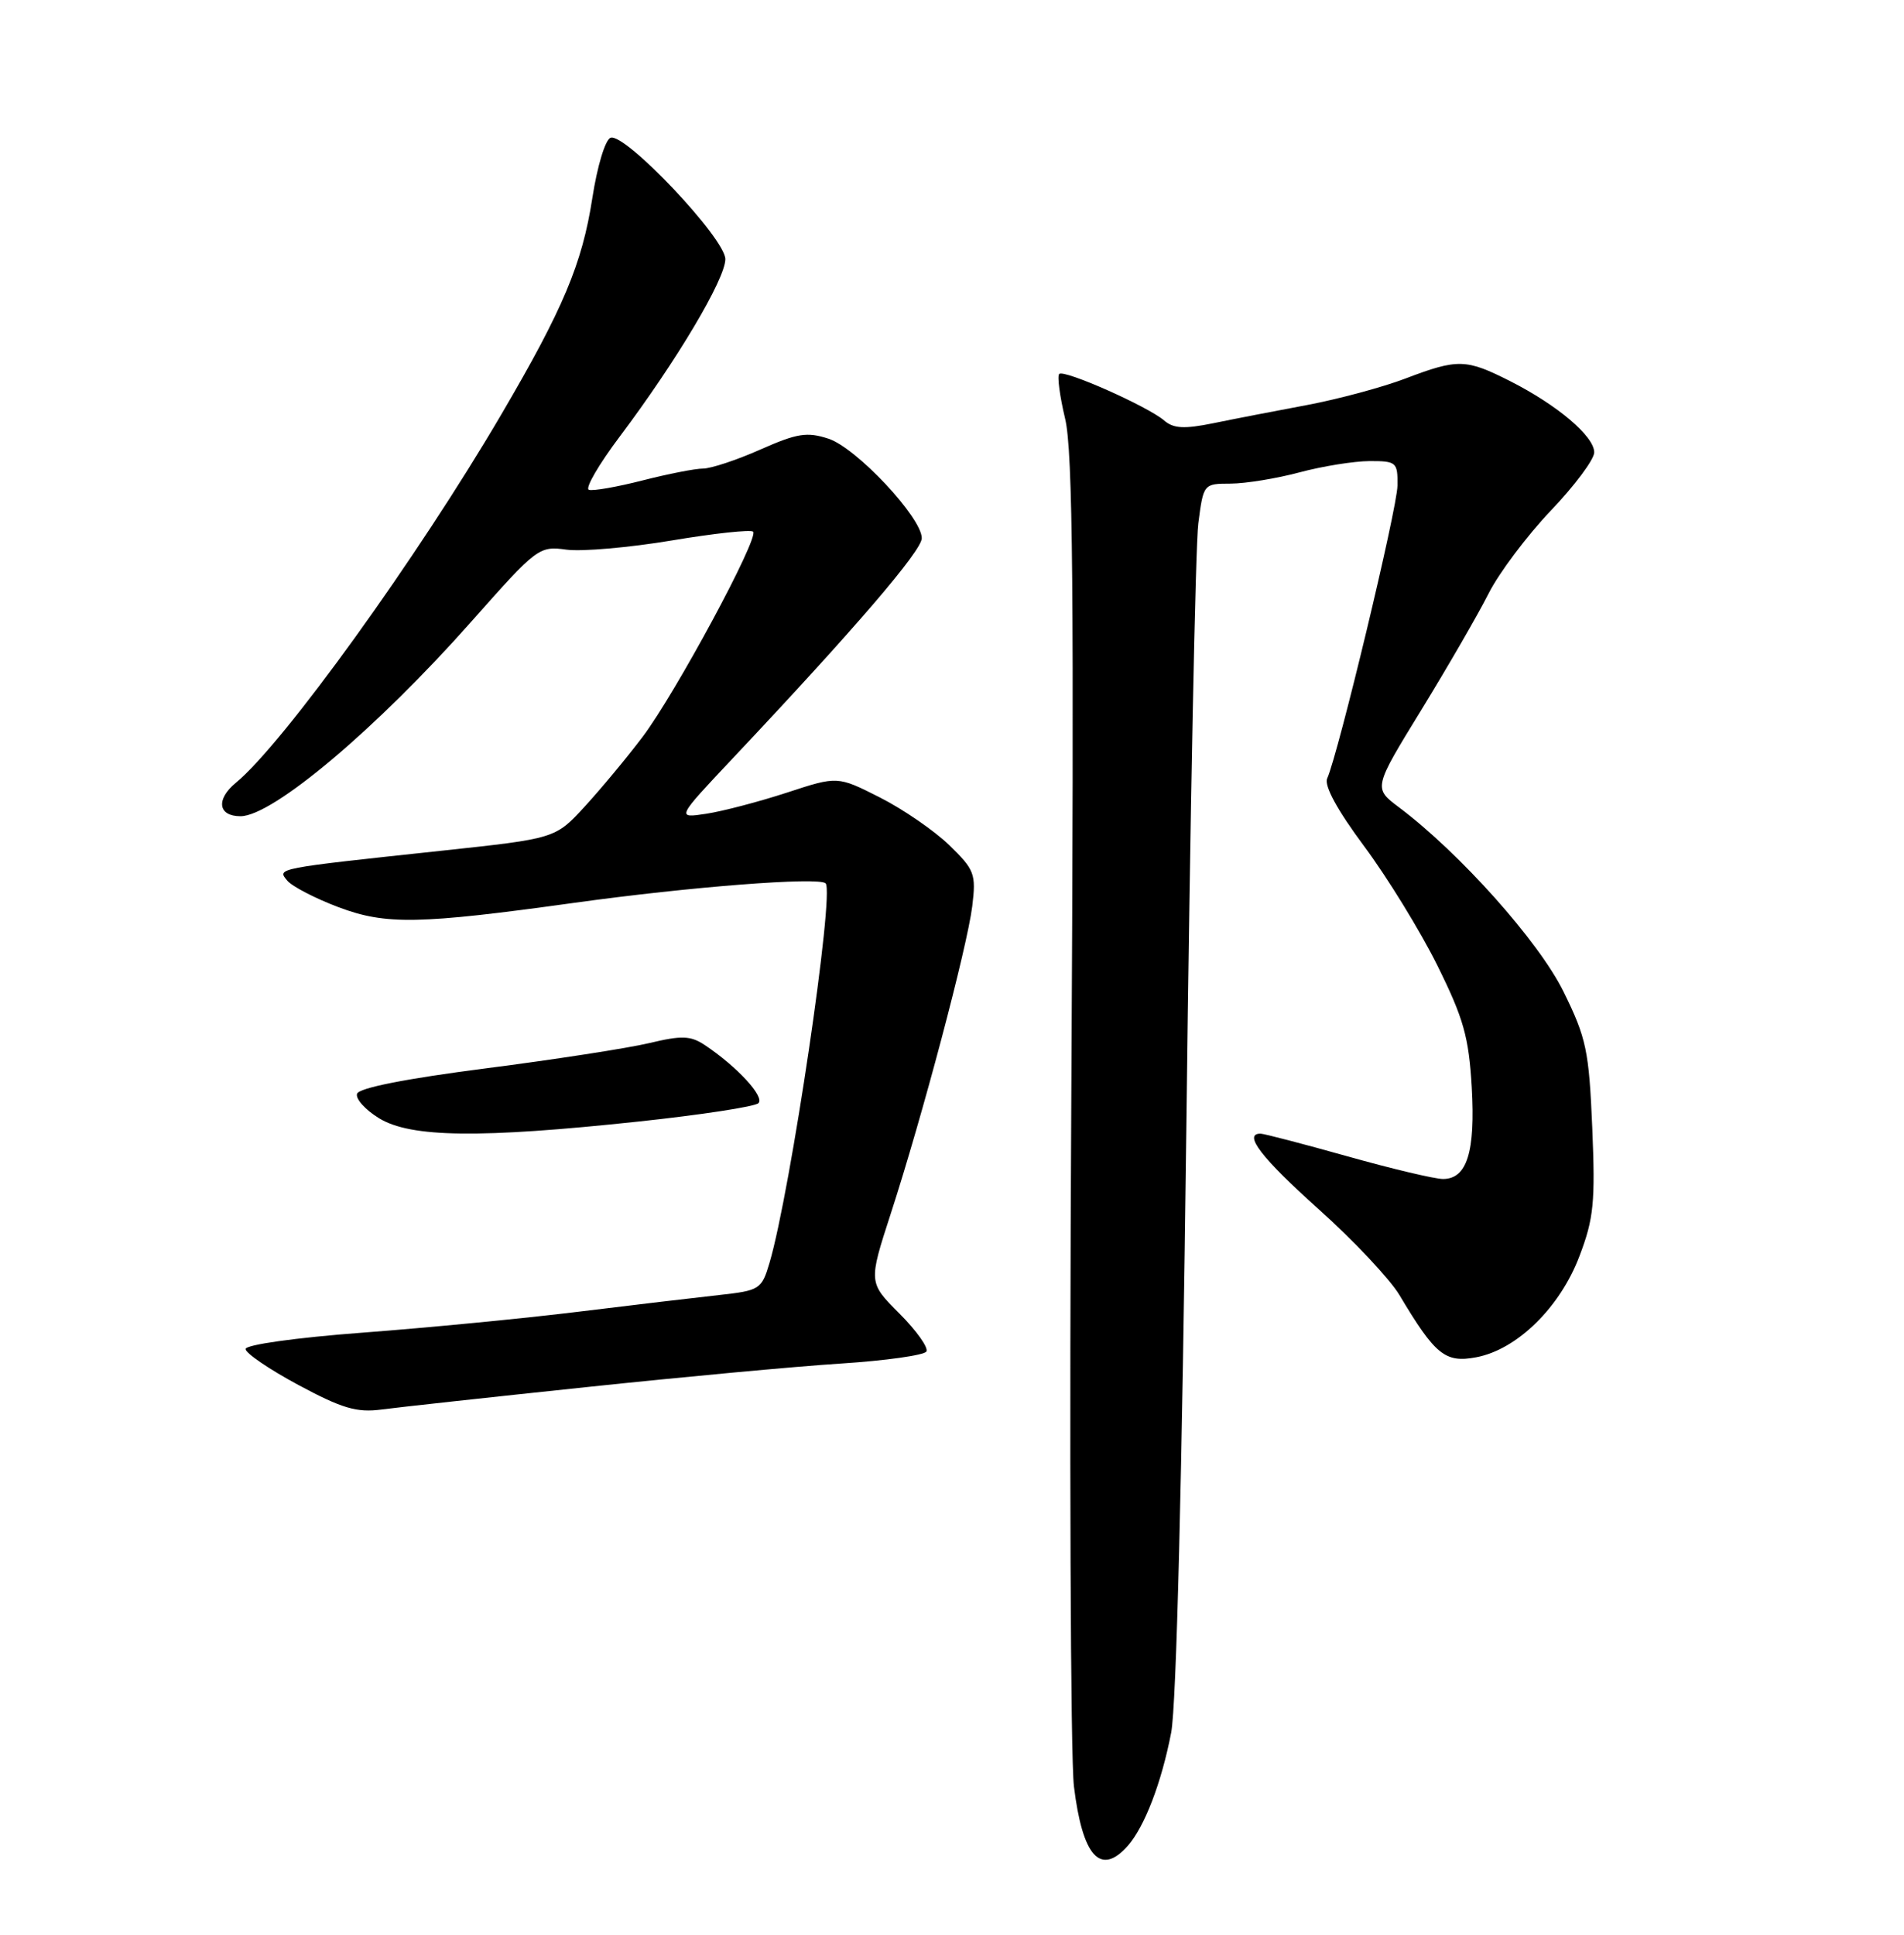 <?xml version="1.0" encoding="UTF-8" standalone="no"?>
<!DOCTYPE svg PUBLIC "-//W3C//DTD SVG 1.1//EN" "http://www.w3.org/Graphics/SVG/1.1/DTD/svg11.dtd" >
<svg xmlns="http://www.w3.org/2000/svg" xmlns:xlink="http://www.w3.org/1999/xlink" version="1.1" viewBox="0 0 252 256">
 <g >
 <path fill="currentColor"
d=" M 149.25 244.25 C 151.48 241.74 153.73 235.88 155.01 229.25 C 155.70 225.67 156.45 195.44 157.02 149.00 C 157.51 108.02 158.22 72.14 158.60 69.25 C 159.28 64.01 159.29 64.00 162.89 63.99 C 164.88 63.98 168.97 63.31 172.00 62.50 C 175.03 61.69 179.19 61.02 181.25 61.01 C 184.82 61.00 185.00 61.15 184.96 64.25 C 184.93 67.27 177.15 99.64 175.66 103.00 C 175.23 103.96 176.99 107.19 180.57 112.00 C 183.63 116.12 187.99 123.21 190.24 127.75 C 193.71 134.75 194.40 137.20 194.79 143.85 C 195.28 152.43 194.16 156.00 190.98 156.00 C 189.90 156.00 184.21 154.65 178.34 153.00 C 172.46 151.35 167.28 150.00 166.83 150.00 C 164.48 150.00 166.98 153.24 174.53 160.00 C 179.14 164.12 183.94 169.23 185.21 171.34 C 189.96 179.30 191.27 180.36 195.38 179.59 C 200.79 178.57 206.48 173.00 209.06 166.17 C 210.94 161.23 211.15 159.06 210.74 149.24 C 210.31 139.02 209.96 137.35 206.95 131.24 C 203.70 124.61 193.22 112.87 185.13 106.80 C 181.77 104.27 181.77 104.27 188.15 93.88 C 191.65 88.17 195.64 81.27 197.01 78.55 C 198.38 75.83 202.09 70.89 205.25 67.57 C 208.41 64.26 211.00 60.79 211.00 59.86 C 211.00 57.73 206.14 53.61 199.89 50.44 C 194.02 47.47 192.97 47.44 186.00 50.09 C 182.98 51.24 177.13 52.81 173.00 53.59 C 168.88 54.36 163.29 55.44 160.58 56.00 C 156.74 56.78 155.32 56.71 154.08 55.64 C 151.91 53.77 140.81 48.85 140.19 49.48 C 139.91 49.76 140.26 52.42 140.97 55.39 C 142.00 59.67 142.17 78.22 141.79 145.14 C 141.52 191.54 141.68 232.60 142.14 236.38 C 143.27 245.65 145.65 248.29 149.25 244.25 Z  M 77.50 183.55 C 90.15 182.21 105.35 180.80 111.28 180.42 C 117.20 180.04 122.30 179.32 122.61 178.83 C 122.91 178.33 121.31 176.08 119.05 173.81 C 114.94 169.70 114.94 169.70 117.89 160.60 C 122.08 147.71 128.01 125.33 128.68 119.91 C 129.20 115.64 128.99 115.09 125.65 111.84 C 123.68 109.93 119.54 107.08 116.46 105.52 C 110.85 102.68 110.85 102.68 104.17 104.87 C 100.50 106.07 95.70 107.33 93.50 107.67 C 89.50 108.28 89.50 108.28 97.00 100.32 C 113.13 83.21 122.00 72.88 122.00 71.21 C 122.00 68.48 113.36 59.27 109.66 58.05 C 106.82 57.12 105.52 57.32 100.64 59.48 C 97.51 60.87 94.09 62.00 93.05 62.00 C 92.01 62.00 88.41 62.71 85.04 63.57 C 81.67 64.43 78.47 64.99 77.94 64.81 C 77.40 64.63 79.25 61.45 82.05 57.73 C 89.52 47.80 96.00 36.92 96.00 34.29 C 96.00 31.57 82.77 17.58 80.82 18.23 C 80.11 18.46 79.05 21.97 78.39 26.25 C 77.05 34.89 74.54 40.87 66.39 54.77 C 55.31 73.69 37.50 98.41 31.21 103.58 C 28.55 105.78 28.86 108.00 31.83 108.00 C 36.09 108.00 49.83 96.42 62.39 82.24 C 71.09 72.42 71.33 72.23 74.99 72.73 C 77.04 73.00 83.31 72.45 88.93 71.51 C 94.54 70.57 99.38 70.05 99.68 70.35 C 100.49 71.16 89.41 91.72 85.05 97.50 C 82.97 100.25 79.52 104.40 77.38 106.73 C 73.50 110.95 73.50 110.95 58.50 112.56 C 36.37 114.93 36.65 114.88 38.02 116.52 C 38.66 117.29 41.73 118.88 44.84 120.05 C 51.08 122.39 55.43 122.31 76.00 119.46 C 91.35 117.33 108.38 116.01 109.27 116.88 C 110.49 118.08 104.61 157.78 101.84 167.12 C 100.80 170.61 100.55 170.76 95.13 171.36 C 92.03 171.70 83.65 172.69 76.50 173.57 C 69.35 174.45 56.53 175.69 48.00 176.33 C 39.11 177.00 32.50 177.93 32.50 178.50 C 32.50 179.05 35.65 181.19 39.50 183.26 C 45.28 186.36 47.20 186.93 50.50 186.50 C 52.70 186.21 64.85 184.88 77.50 183.55 Z  M 84.50 148.40 C 92.75 147.52 99.90 146.43 100.38 145.97 C 101.26 145.14 97.52 141.10 93.27 138.27 C 91.39 137.03 90.23 136.99 85.92 138.02 C 83.11 138.69 73.35 140.20 64.24 141.37 C 53.73 142.72 47.51 143.95 47.26 144.72 C 47.03 145.39 48.35 146.85 50.18 147.97 C 54.38 150.53 63.49 150.64 84.50 148.40 Z "/>
</g>
</svg>